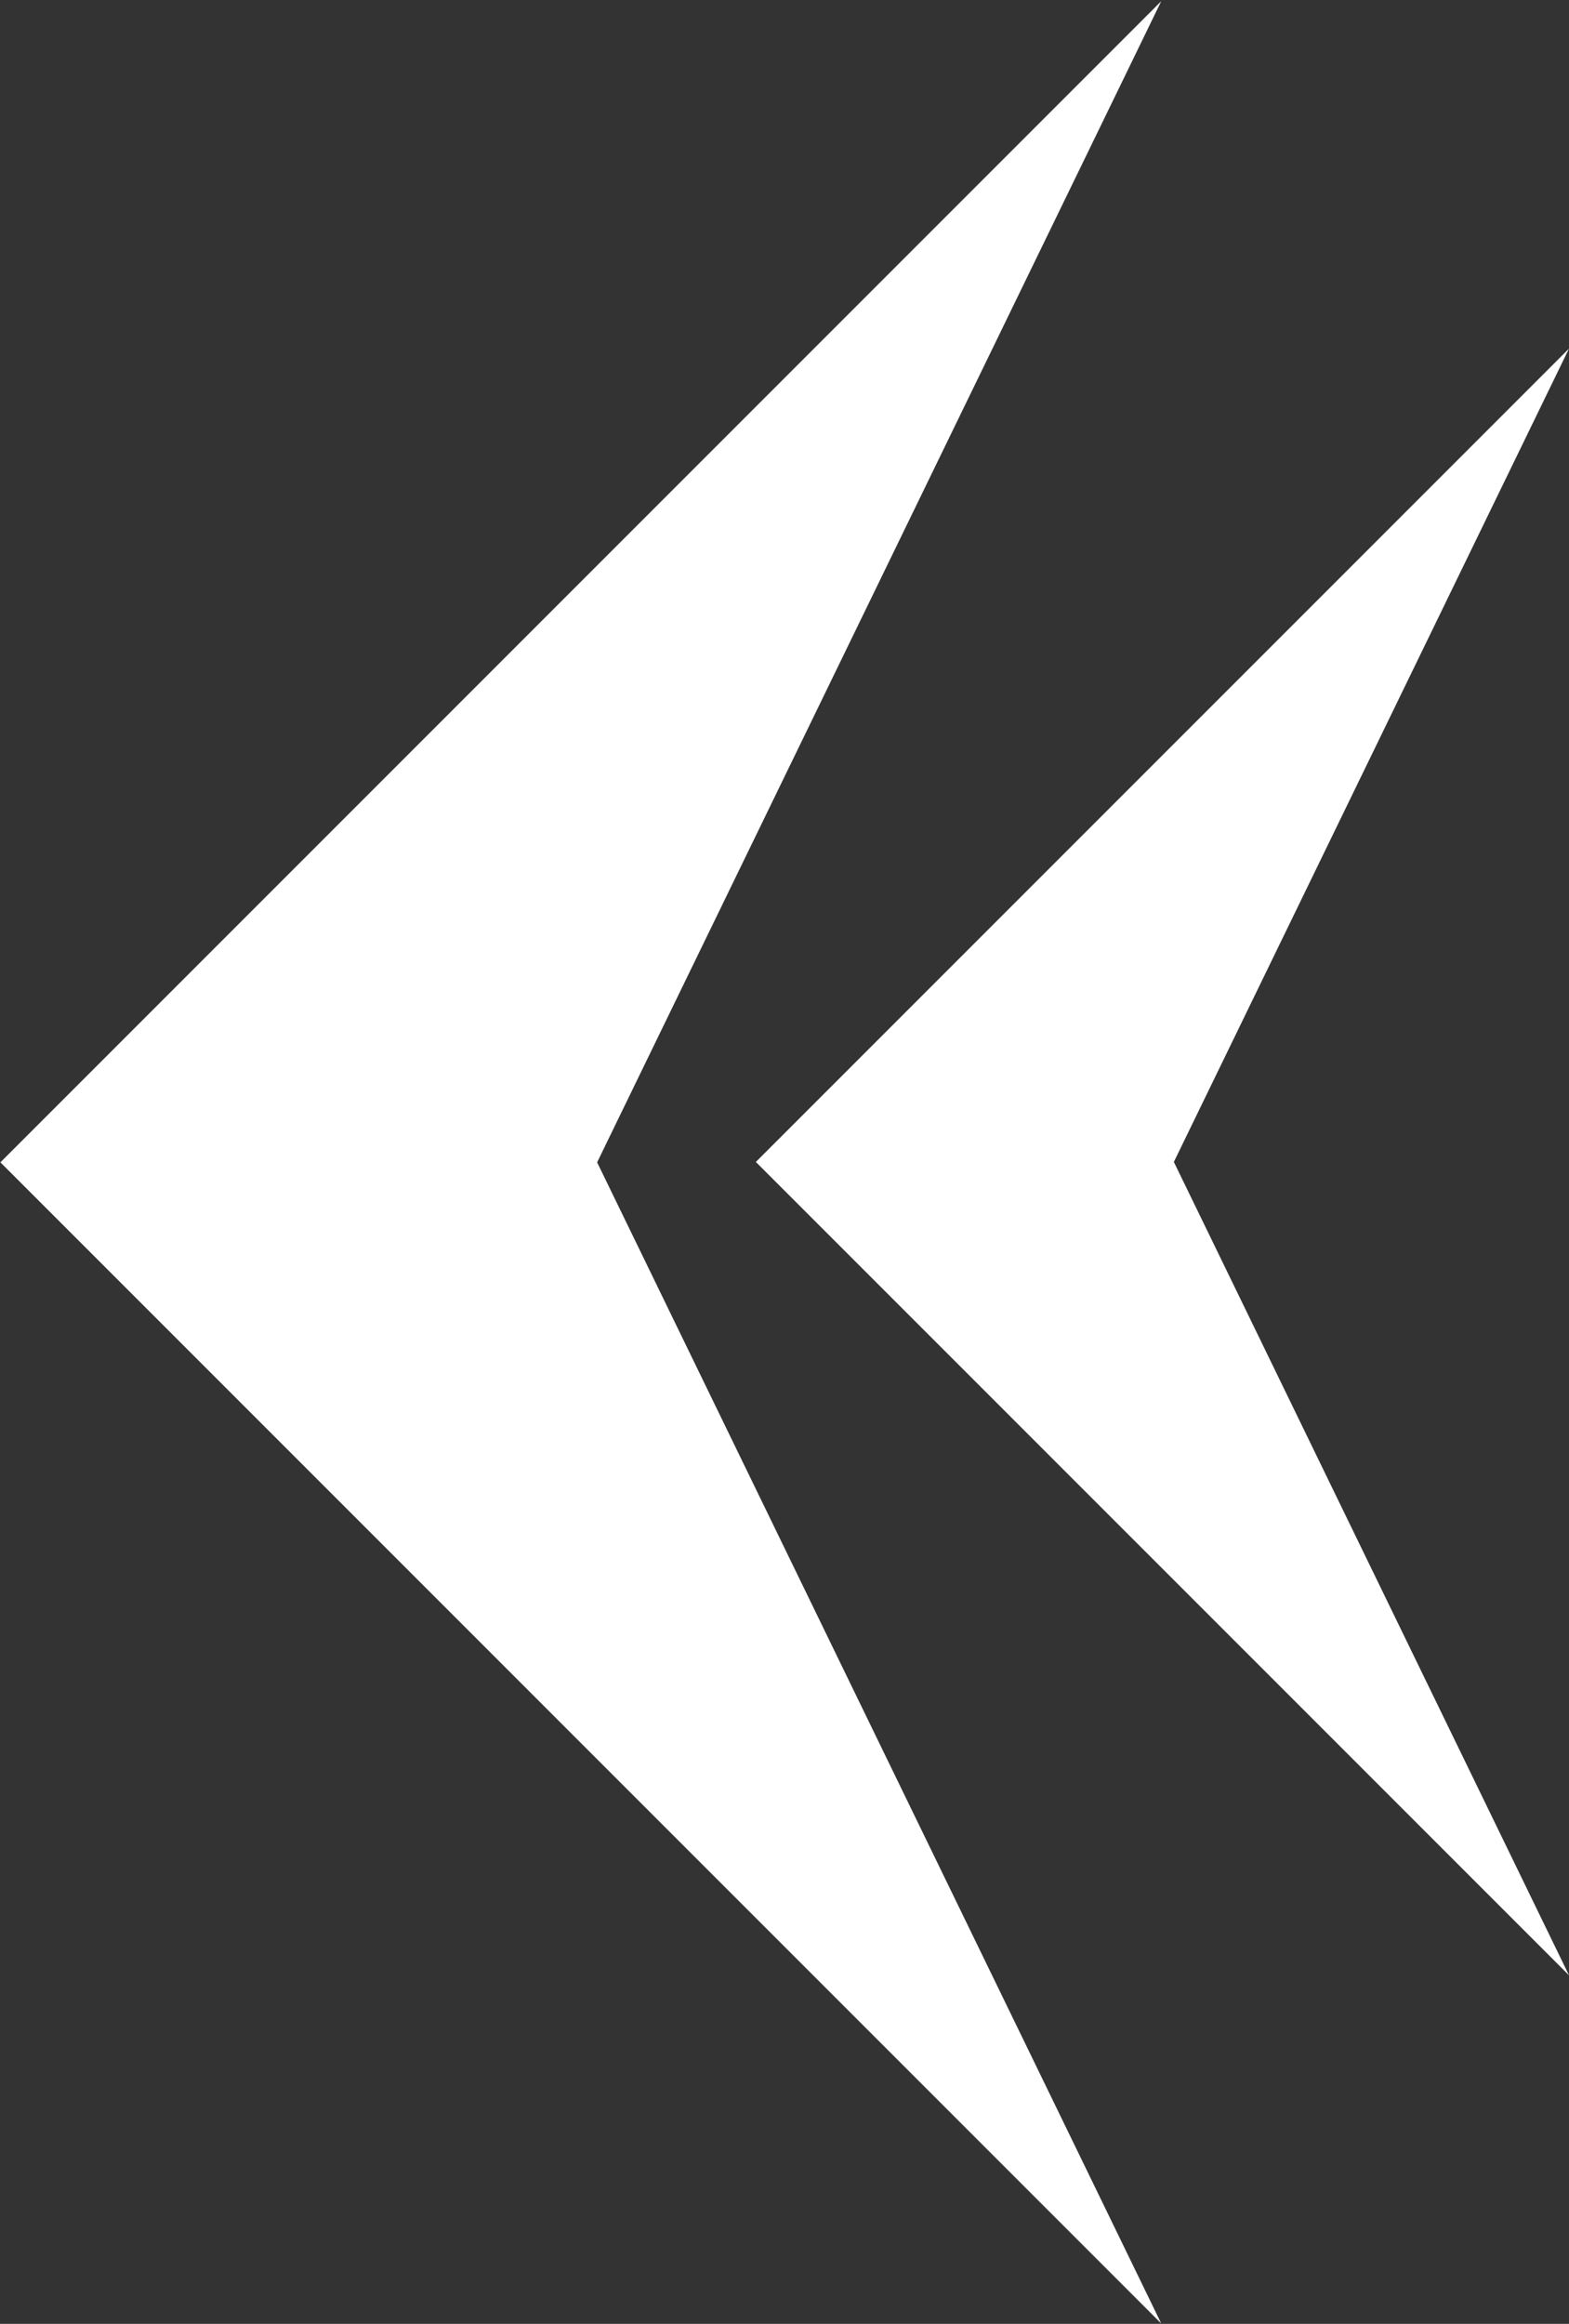<svg width="986" height="1460" viewBox="0 0 986 1460" fill="none" xmlns="http://www.w3.org/2000/svg">
<rect x="0" y="0" width="986" height="1460" fill="#333333" stroke="none"/>
<path fill-rule="evenodd" clip-rule="evenodd" d="M0.25 730.25L729.75 1459.75L375.25 730.25L729.75 0.75L0.25 730.25Z" fill="white"/>
<path fill-rule="evenodd" clip-rule="evenodd" d="M475 730L986 1241L737.68 730L986 219L475 730Z" fill="white"/>
</svg>
